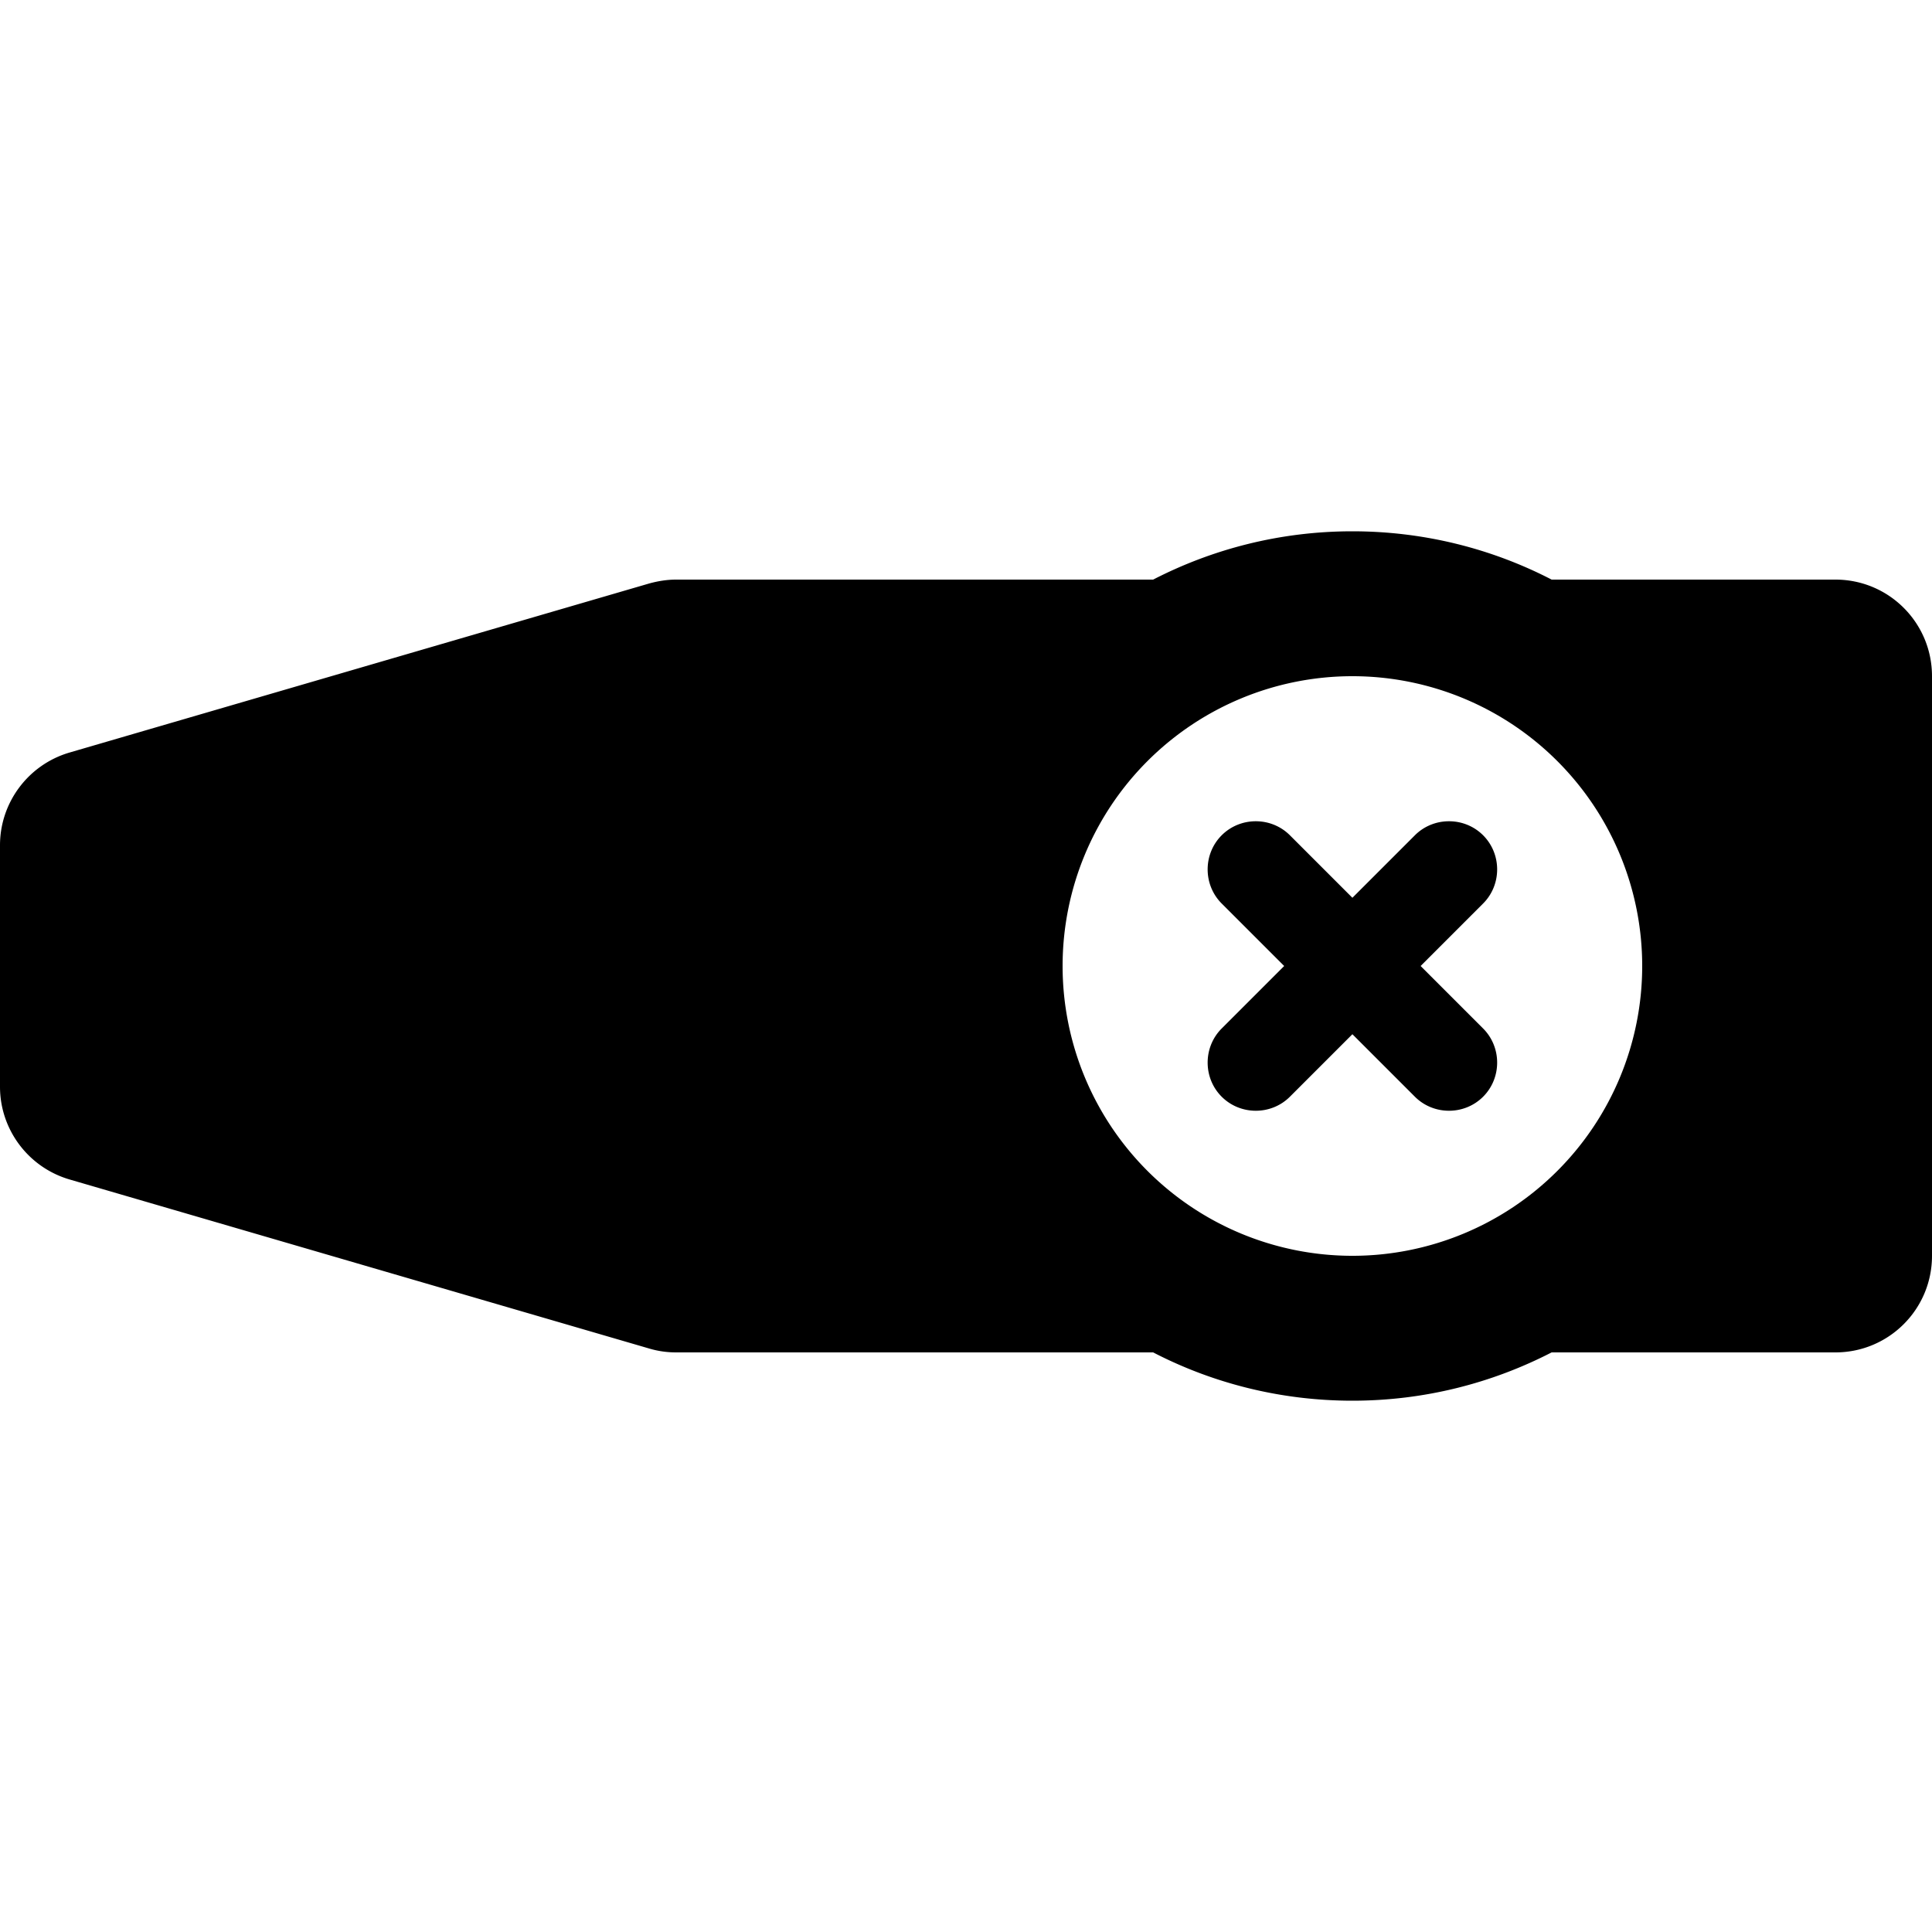 <svg xmlns="http://www.w3.org/2000/svg" width="24" height="24" viewBox="0 0 640 512"><path d="M514 128l94 0c17.7 0 32 14.3 32 32l0 192c0 17.7-14.3 32-32 32l-94 0c-19.8 10.2-42.2 16-66 16s-46.3-5.8-66-16l-158 0c-3 0-6-.4-9-1.3l-192-56C9.4 322.7 0 310.2 0 296l0-80c0-14.2 9.4-26.7 23-30.7l192-56c2.9-.8 5.9-1.3 9-1.3l158 0c19.8-10.2 42.2-16 66-16s46.3 5.8 66 16zm30 128a96 96 0 1 0 -192 0 96 96 0 1 0 192 0zM427.3 212.7L448 233.4l20.7-20.7c6.2-6.2 16.4-6.2 22.6 0s6.2 16.4 0 22.6L470.6 256l20.7 20.7c6.2 6.2 6.2 16.4 0 22.6s-16.4 6.2-22.6 0L448 278.6l-20.7 20.7c-6.2 6.2-16.4 6.2-22.6 0s-6.2-16.4 0-22.6L425.4 256l-20.7-20.7c-6.2-6.2-6.2-16.4 0-22.6s16.4-6.2 22.6 0z"/></svg>